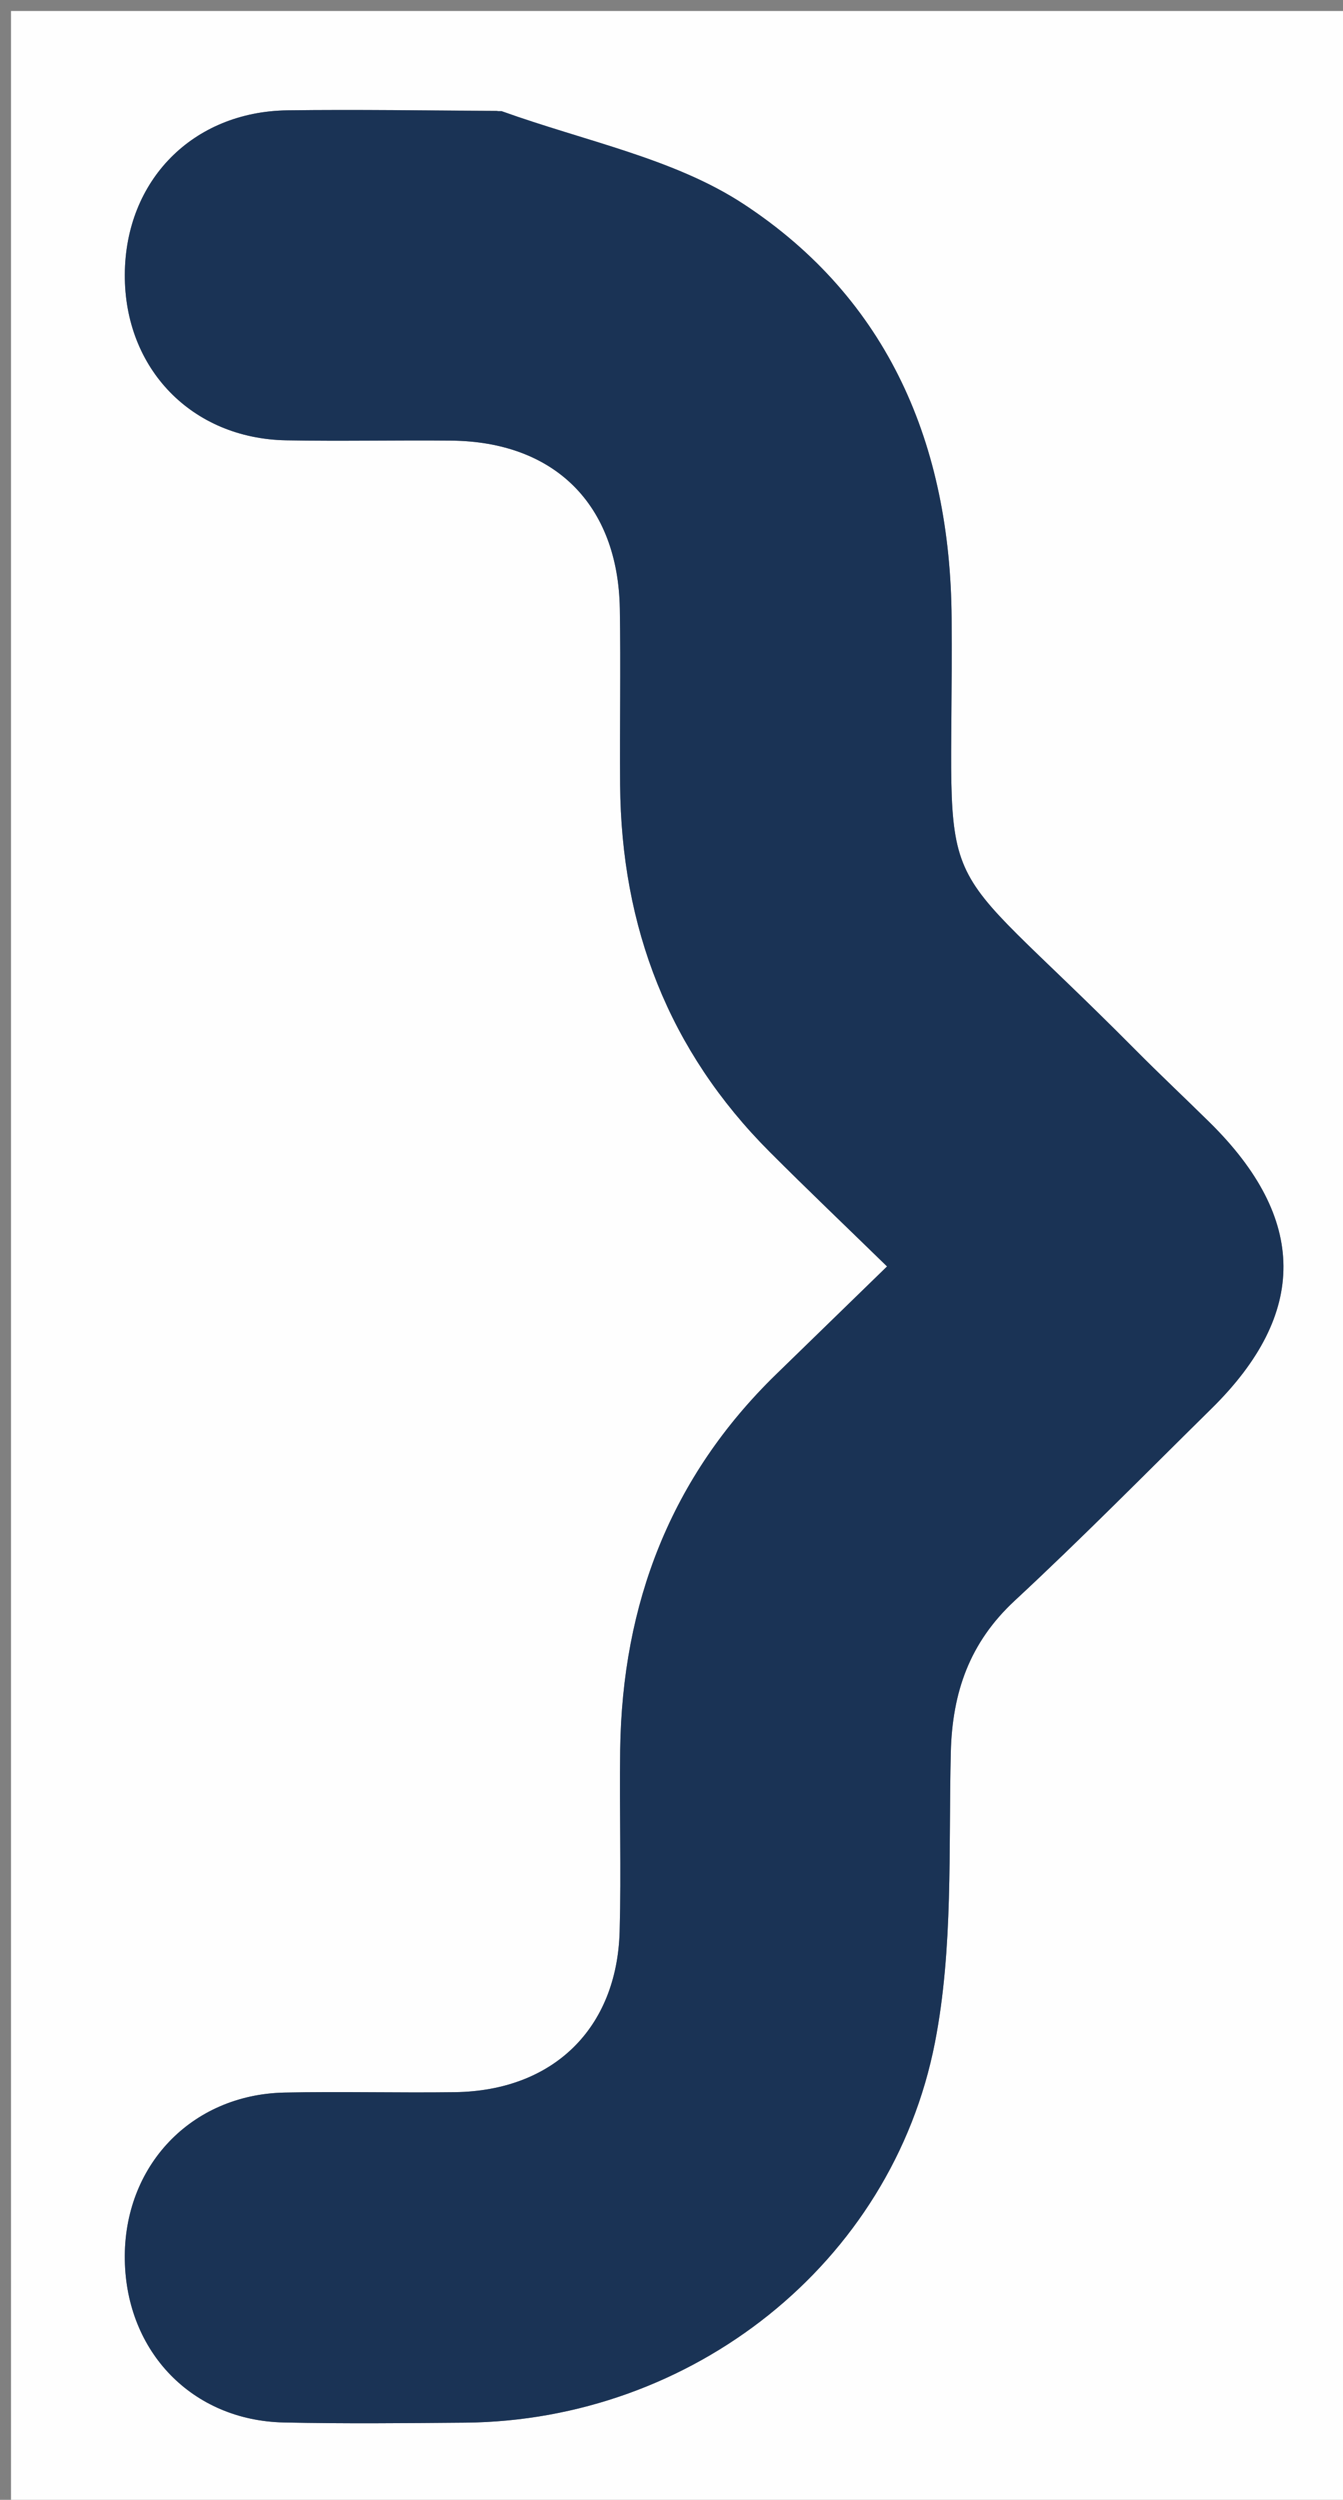 <svg version="1.1" id="Layer_1" xmlns="http://www.w3.org/2000/svg" xmlns:xlink="http://www.w3.org/1999/xlink" x="0px" y="0px"
	 width="100%" viewBox="0 0 122 227" enable-background="new 0 0 122 227" xml:space="preserve">
<rect x="0" y="0" width="122" height="227" fill="#808080" stroke="none"/>
<path fill="#FEFEFE" opacity="1" stroke="none" 
	d="
M1,103 
	C1,68.667 1,34.833 1,1 
	C41.667,1 82.333,1 123,1 
	C123,76.667 123,152.333 123,228 
	C82.333,228 41.667,228 1,228 
	C1,186.5 1,145 1,103 
M45.113,10.054 
	C38.781,10.035 32.448,9.935 26.117,10.019 
	C17.507,10.133 11.379,16.388 11.338,24.935 
	C11.297,33.475 17.422,39.822 25.985,39.984 
	C30.982,40.079 35.983,39.962 40.982,40.011 
	C50.387,40.102 56.145,45.815 56.306,55.278 
	C56.396,60.609 56.292,65.943 56.333,71.275 
	C56.43,84.178 60.729,95.392 69.911,104.589 
	C73.296,107.98 76.767,111.286 80.58,115.002 
	C76.929,118.552 73.723,121.668 70.519,124.785 
	C60.917,134.122 56.521,145.637 56.338,158.88 
	C56.262,164.378 56.442,169.882 56.29,175.377 
	C56.046,184.227 50.23,189.86 41.332,189.984 
	C36.167,190.057 30.998,189.908 25.835,190.02 
	C17.345,190.204 11.2,196.711 11.338,205.217 
	C11.473,213.581 17.473,219.794 25.767,219.977 
	C31.264,220.098 36.766,220.043 42.264,219.994 
	C62.809,219.811 81.009,205.595 84.933,185.469 
	C86.601,176.917 86.161,167.926 86.373,159.127 
	C86.505,153.664 88.084,149.151 92.182,145.349 
	C98.286,139.683 104.136,133.742 110.07,127.894 
	C118.825,119.266 118.761,110.674 109.898,101.933 
	C107.643,99.71 105.333,97.543 103.104,95.296 
	C83.864,75.901 86.637,83.526 86.447,56.144 
	C86.338,40.449 80.731,27.172 67.545,18.528 
	C61.243,14.397 53.25,12.846 45.113,10.054 
z"/>
<path fill="#1A3355" opacity="1" stroke="none" 
	d="
M45.568,10.09 
	C53.25,12.846 61.243,14.397 67.545,18.528 
	C80.731,27.172 86.338,40.449 86.447,56.144 
	C86.637,83.526 83.864,75.901 103.104,95.296 
	C105.333,97.543 107.643,99.71 109.898,101.933 
	C118.761,110.674 118.825,119.266 110.07,127.894 
	C104.136,133.742 98.286,139.683 92.182,145.349 
	C88.084,149.151 86.505,153.664 86.373,159.127 
	C86.161,167.926 86.601,176.917 84.933,185.469 
	C81.009,205.595 62.809,219.811 42.264,219.994 
	C36.766,220.043 31.264,220.098 25.767,219.977 
	C17.473,219.794 11.473,213.581 11.338,205.217 
	C11.2,196.711 17.345,190.204 25.835,190.02 
	C30.998,189.908 36.167,190.057 41.332,189.984 
	C50.23,189.86 56.046,184.227 56.29,175.377 
	C56.442,169.882 56.262,164.378 56.338,158.88 
	C56.521,145.637 60.917,134.122 70.519,124.785 
	C73.723,121.668 76.929,118.552 80.58,115.002 
	C76.767,111.286 73.296,107.98 69.911,104.589 
	C60.729,95.392 56.43,84.178 56.333,71.275 
	C56.292,65.943 56.396,60.609 56.306,55.278 
	C56.145,45.815 50.387,40.102 40.982,40.011 
	C35.983,39.962 30.982,40.079 25.985,39.984 
	C17.422,39.822 11.297,33.475 11.338,24.935 
	C11.379,16.388 17.507,10.133 26.117,10.019 
	C32.448,9.935 38.781,10.035 45.568,10.09 
z"/>
</svg>